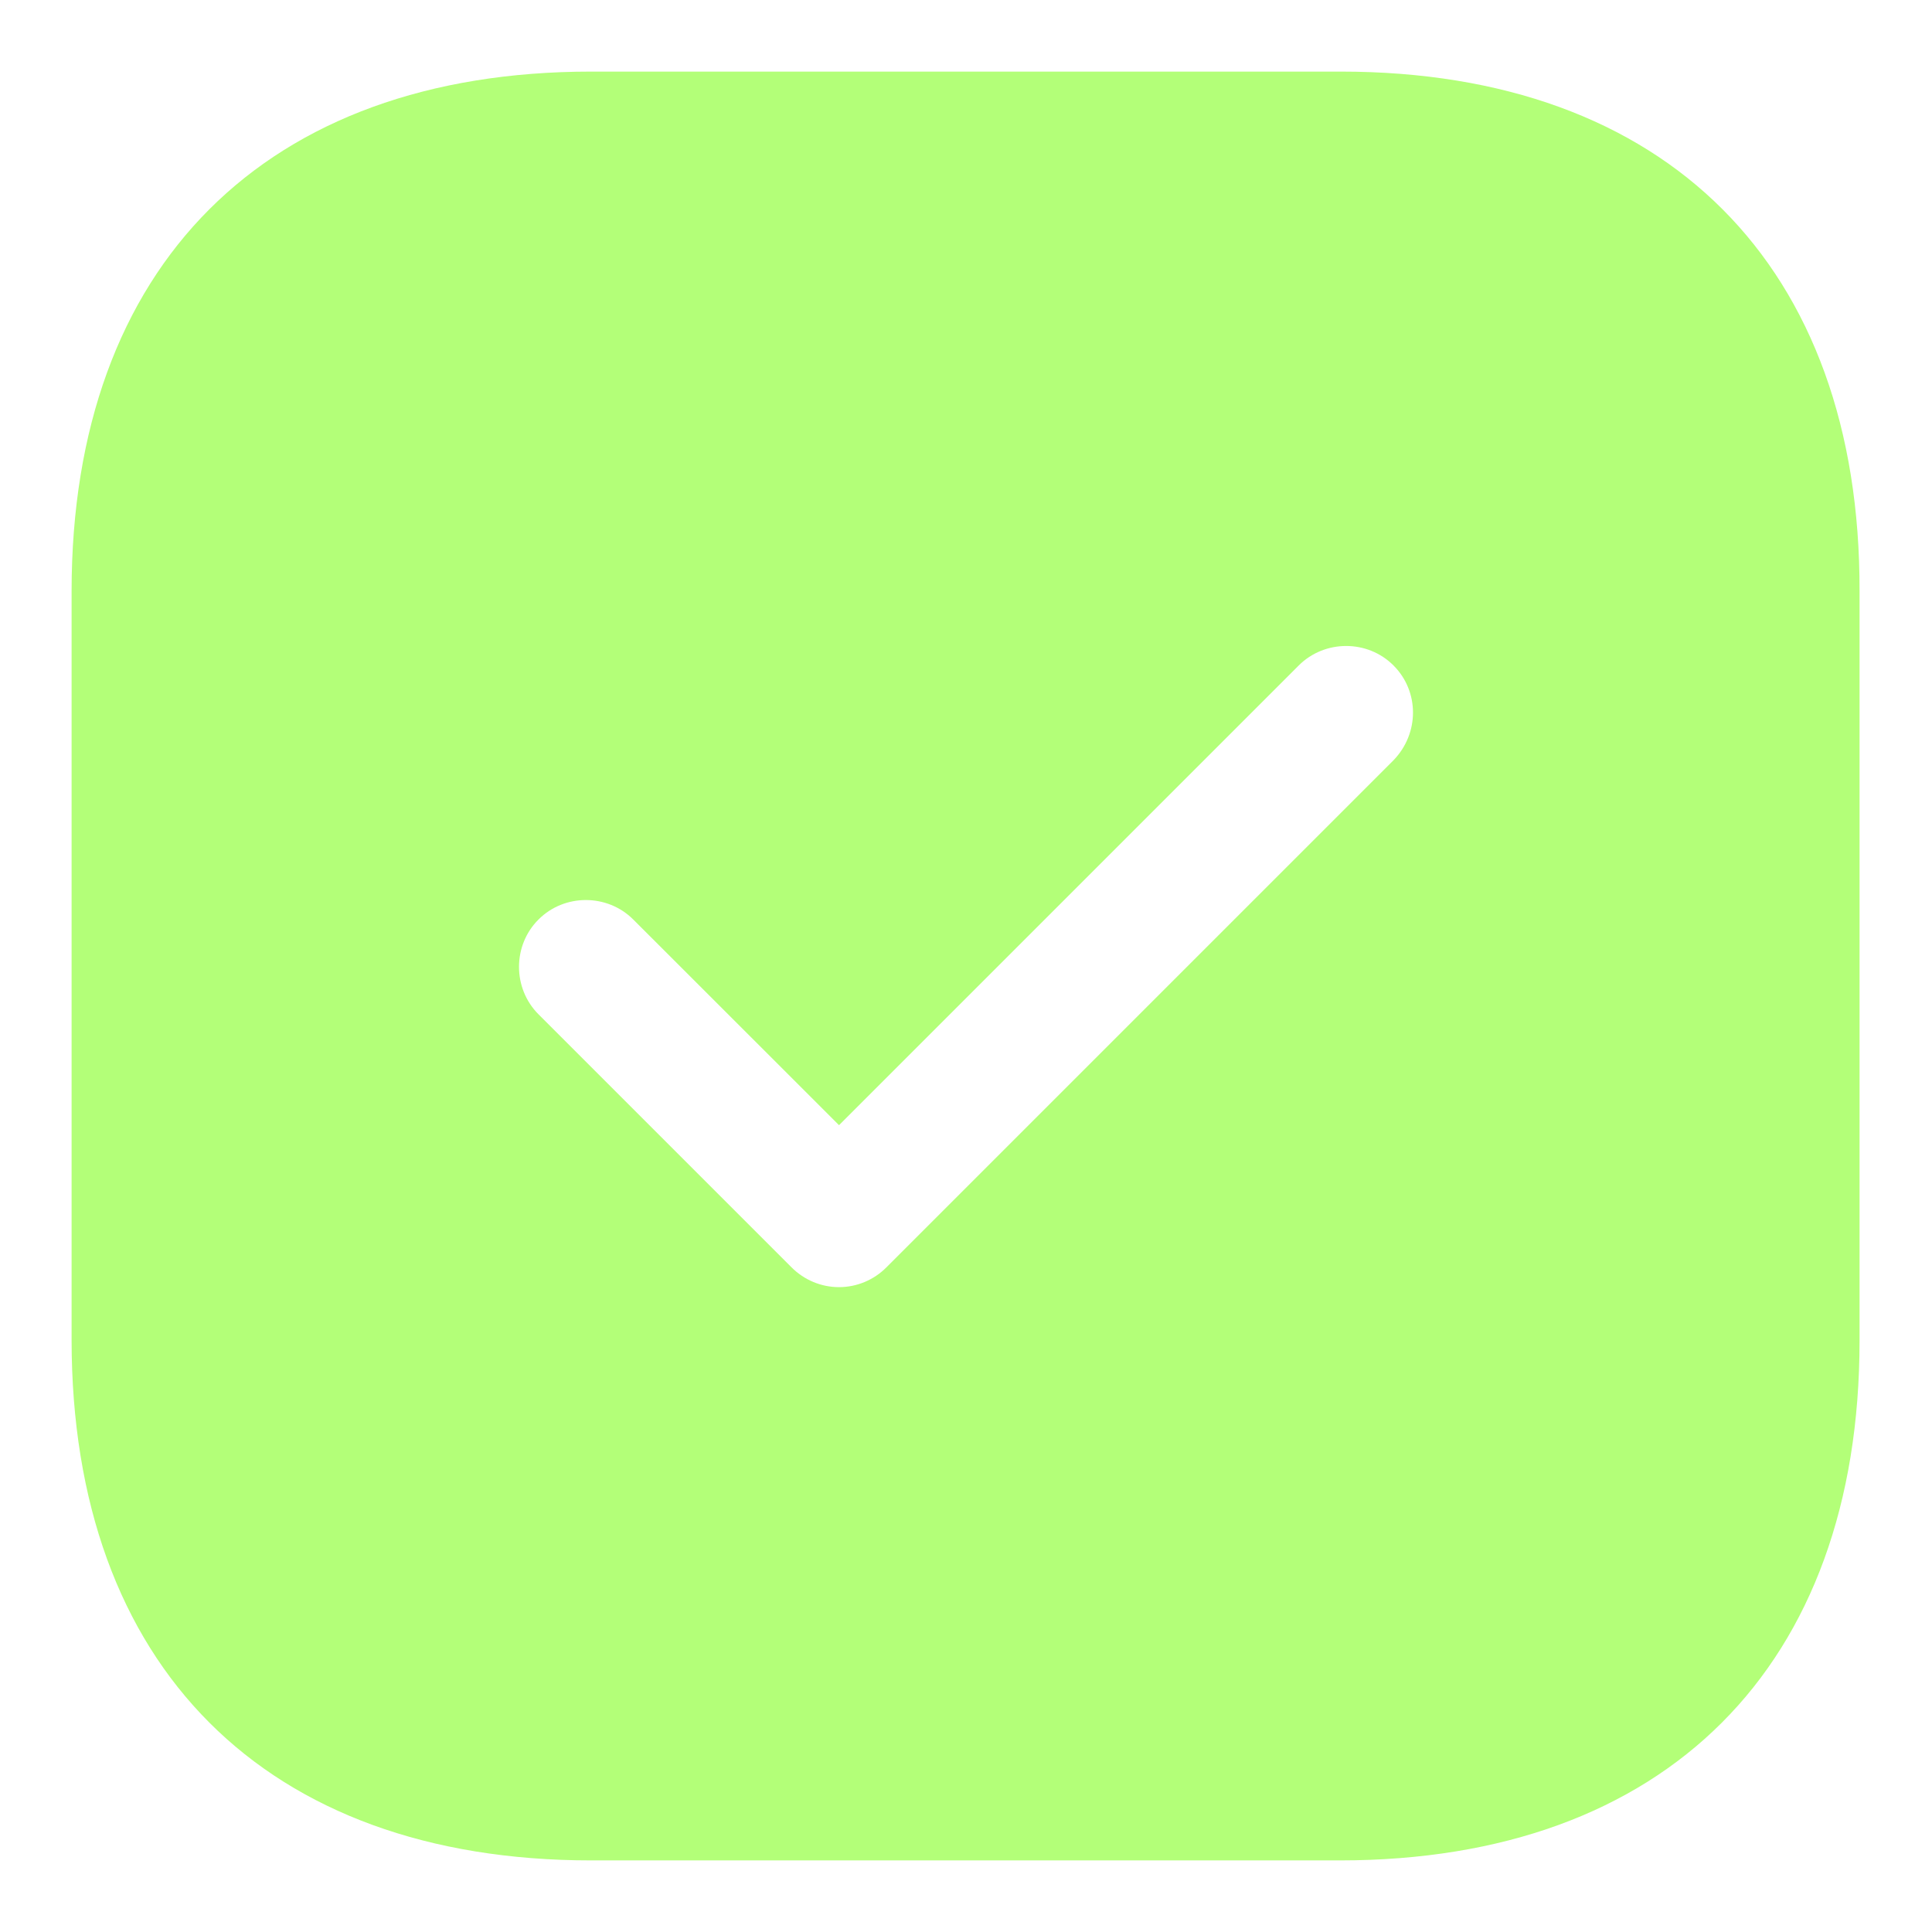 <svg width="18" height="18" viewBox="0 0 18 18" fill="none" xmlns="http://www.w3.org/2000/svg">
<path d="M12.492 0.667H5.508C2.475 0.667 0.667 2.475 0.667 5.508V12.483C0.667 15.525 2.475 17.333 5.508 17.333H12.483C15.517 17.333 17.325 15.525 17.325 12.492V5.508C17.333 2.475 15.525 0.667 12.492 0.667ZM12.983 7.083L8.258 11.808C8.142 11.925 7.983 11.992 7.817 11.992C7.65 11.992 7.492 11.925 7.375 11.808L5.017 9.45C4.775 9.208 4.775 8.808 5.017 8.567C5.258 8.325 5.658 8.325 5.9 8.567L7.817 10.483L12.1 6.2C12.342 5.958 12.742 5.958 12.983 6.2C13.225 6.442 13.225 6.833 12.983 7.083Z" fill="#B3FF78"/>
</svg>

